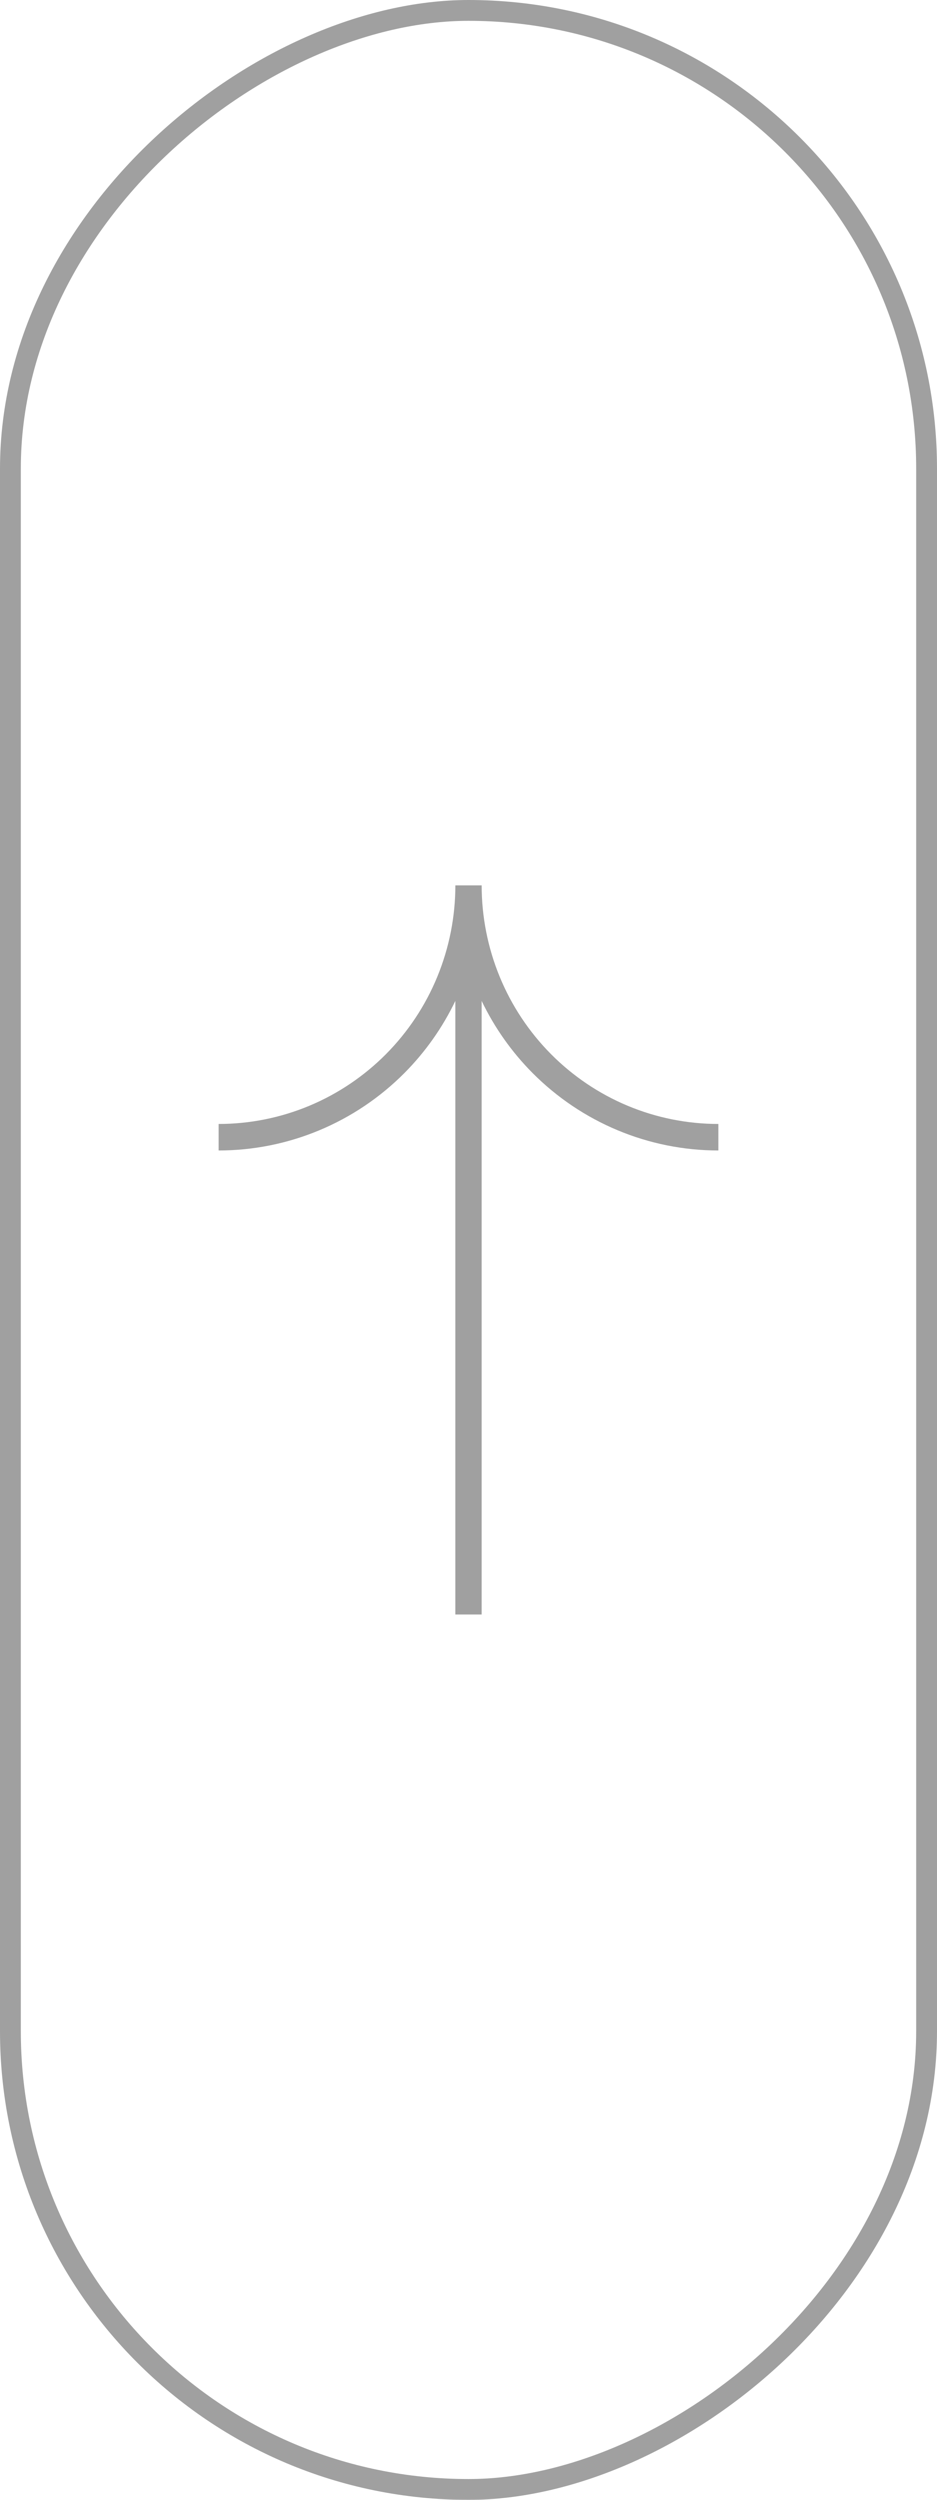 <svg width="45" height="120" viewBox="0 0 45 120" fill="none" xmlns="http://www.w3.org/2000/svg">
<g opacity="0.4">
<g clip-path="url(#clip0_290_921)">
<path d="M23.131 48.047C23.746 49.325 24.569 50.492 25.568 51.499C26.741 52.68 28.134 53.618 29.666 54.257C31.199 54.897 32.841 55.226 34.5 55.226L34.5 53.953C33.007 53.953 31.529 53.657 30.149 53.082C28.77 52.506 27.517 51.662 26.461 50.599C25.406 49.535 24.568 48.273 23.997 46.883C23.426 45.493 23.132 44.004 23.132 42.5L21.869 42.5C21.869 44.004 21.574 45.493 21.003 46.883C20.432 48.273 19.594 49.535 18.539 50.599C17.483 51.662 16.23 52.506 14.851 53.082C13.471 53.657 11.993 53.953 10.5 53.953L10.5 55.226C12.159 55.226 13.801 54.897 15.334 54.257C16.866 53.618 18.259 52.68 19.432 51.499C20.431 50.492 21.254 49.325 21.868 48.047L21.868 77.5L23.131 77.5L23.131 48.047Z" fill="#121212"/>
</g>
<rect x="0.5" y="119.5" width="119" height="44" rx="22" transform="rotate(-90 0.5 119.5)" stroke="#121212"/>
</g>
<defs>
<clipPath id="clip0_290_921">
<rect y="120" width="120" height="45" rx="22.5" transform="rotate(-90 0 120)" fill="white"/>
</clipPath>
</defs>
</svg>
